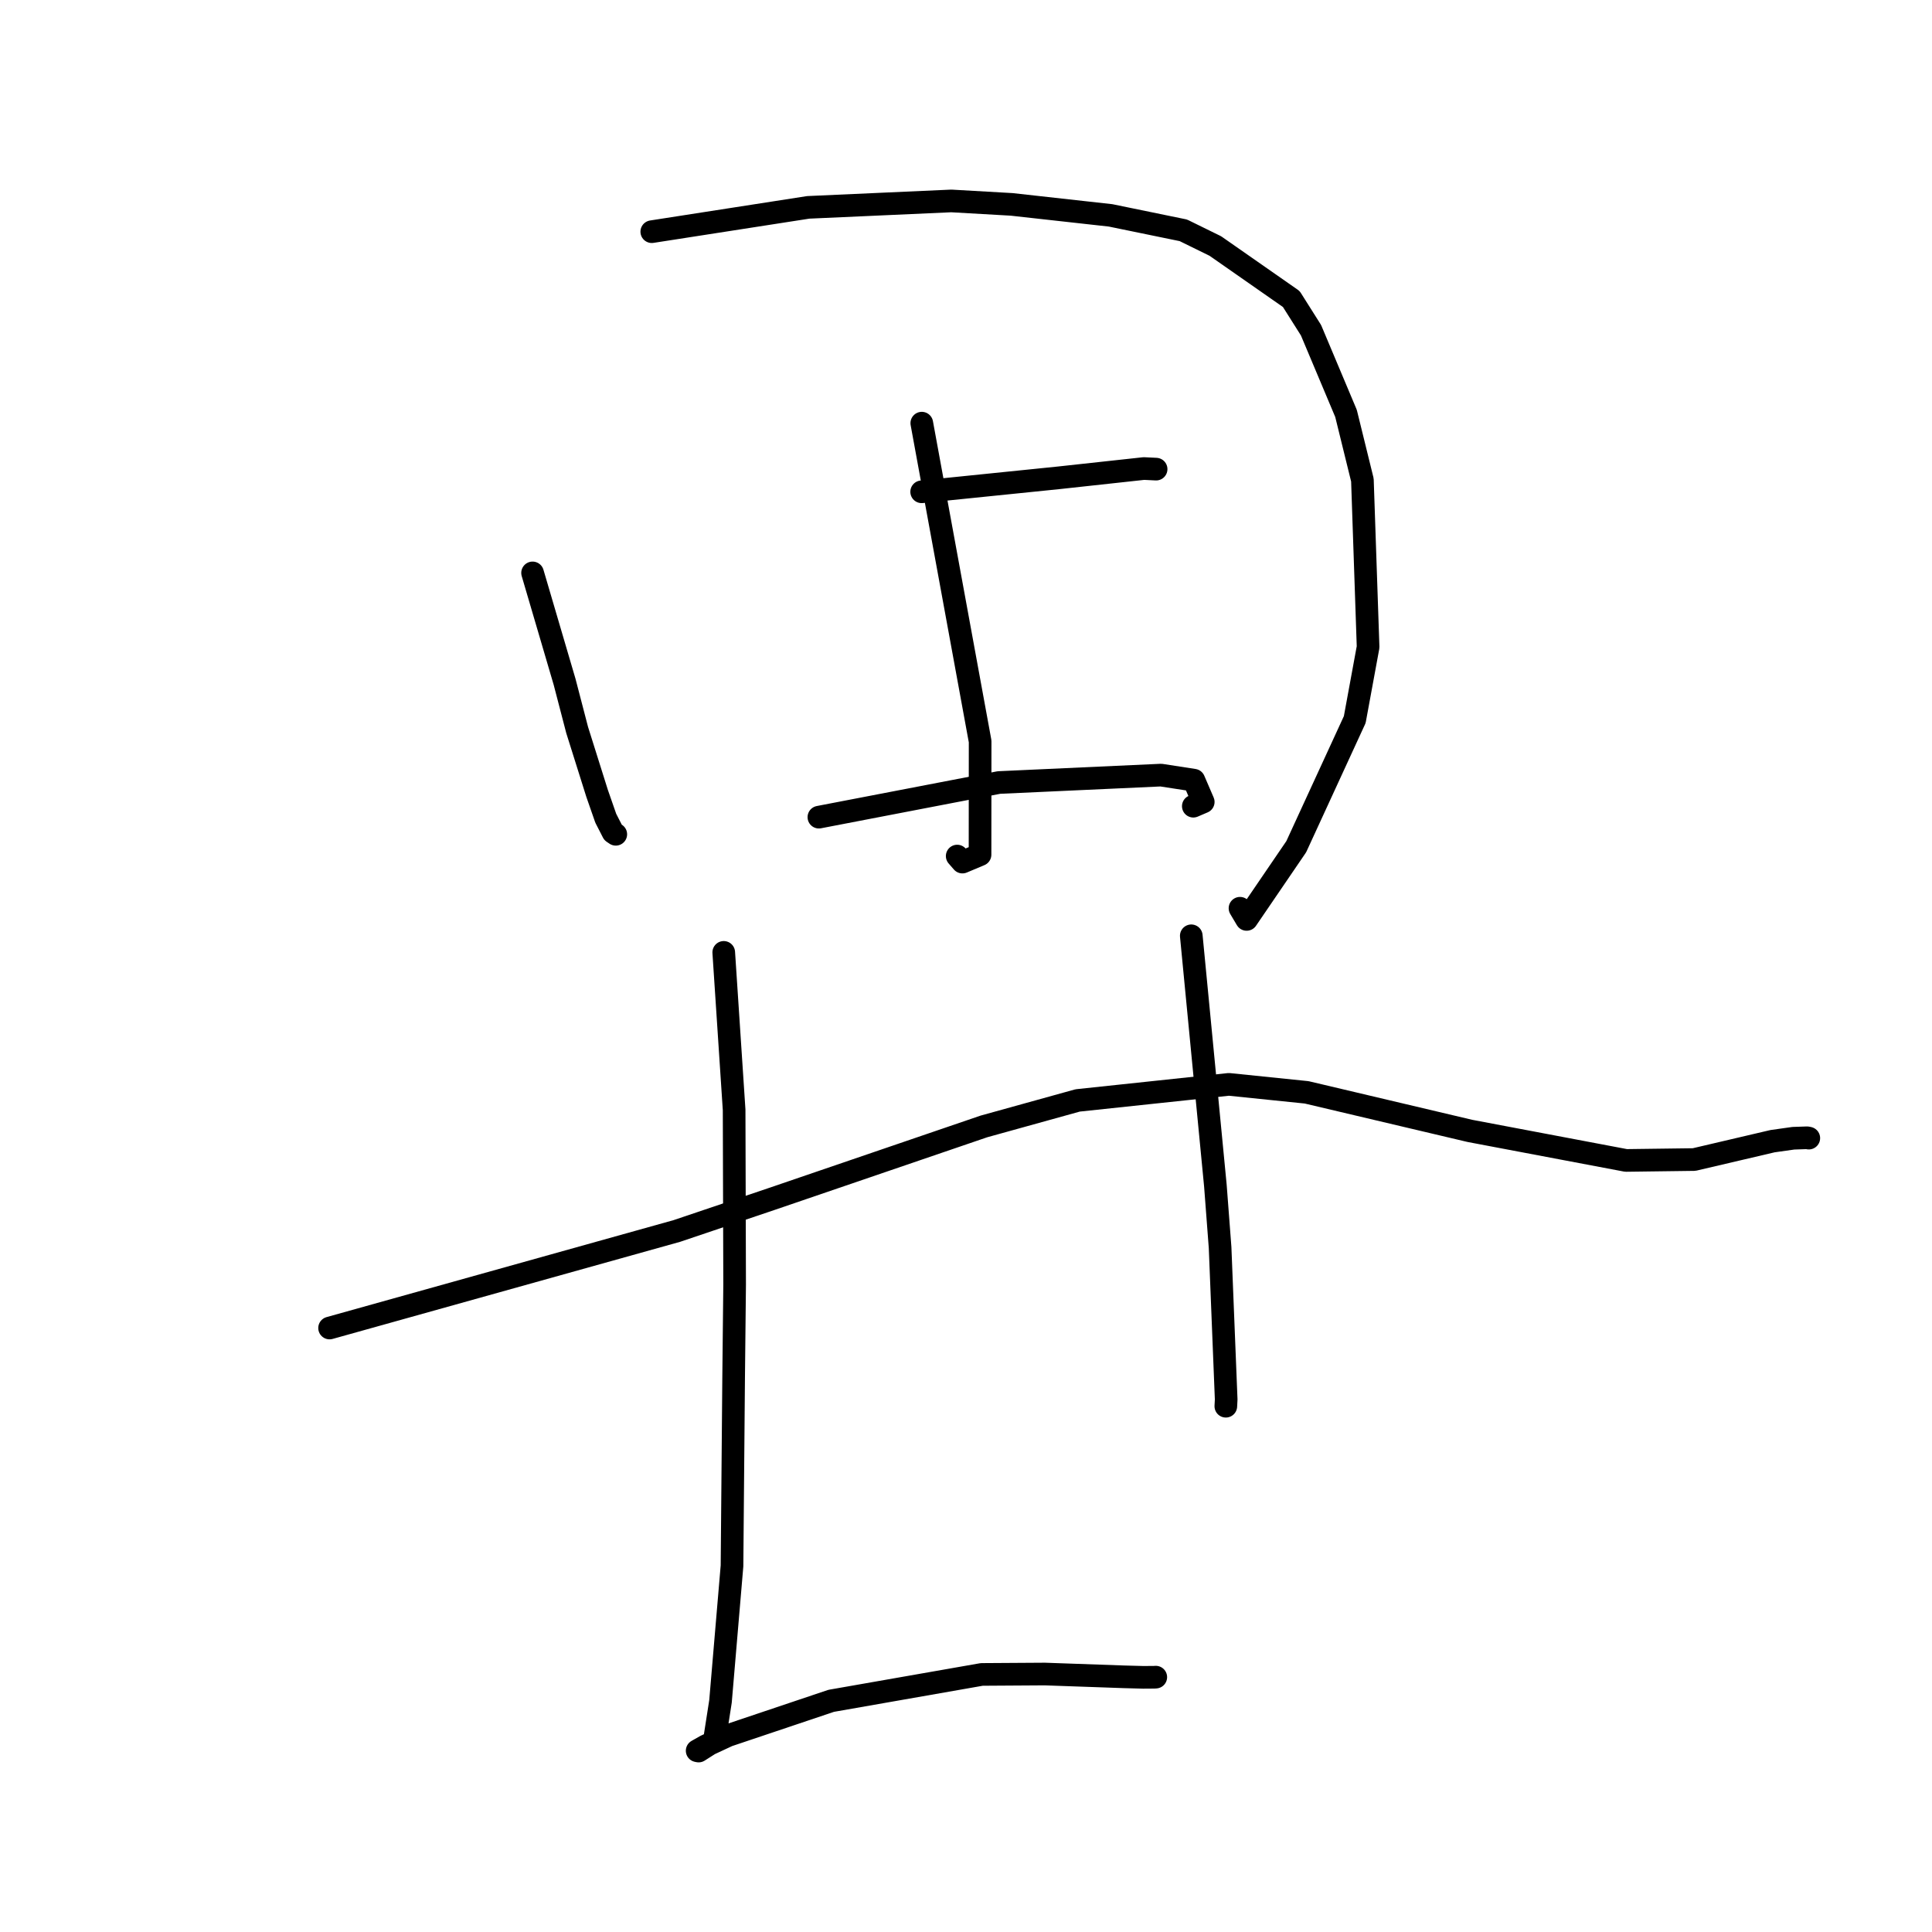 <?xml version="1.0" standalone="no"?>
    <svg width="256" height="256" xmlns="http://www.w3.org/2000/svg" version="1.1">
    <polyline stroke="black" stroke-width="3" stroke-linecap="round" fill="transparent" stroke-linejoin="round" points="70.569 75.913 72.69 83.127 74.811 90.342 76.476 96.732 79.121 105.135 80.267 108.423 81.228 110.298 81.595 110.548 " />
        <polyline stroke="black" stroke-width="3" stroke-linecap="round" fill="transparent" stroke-linejoin="round" points="86.364 30.699 96.731 29.088 107.098 27.477 126.052 26.625 134.051 27.082 147.158 28.538 156.801 30.519 161.038 32.599 171.102 39.622 173.716 43.759 178.356 54.785 180.526 63.603 181.279 85.737 179.511 95.349 171.76 112.19 165.186 121.828 164.306 120.347 " />
        <polyline stroke="black" stroke-width="3" stroke-linecap="round" fill="transparent" stroke-linejoin="round" points="122.142 56.07 126.007 77.152 129.872 98.235 129.86 113.25 127.527 114.231 126.833 113.432 " />
        <polyline stroke="black" stroke-width="3" stroke-linecap="round" fill="transparent" stroke-linejoin="round" points="122.125 65.166 131.2 64.24 140.275 63.314 151.574 62.083 152.686 62.138 153.124 62.159 153.191 62.163 " />
        <polyline stroke="black" stroke-width="3" stroke-linecap="round" fill="transparent" stroke-linejoin="round" points="108.506 108.278 120.434 105.984 132.362 103.689 153.838 102.706 158.195 103.378 159.436 106.261 158.12 106.825 " />
        <polyline stroke="black" stroke-width="3" stroke-linecap="round" fill="transparent" stroke-linejoin="round" points="43.671 175.97 66.68 169.54 89.689 163.11 102.139 158.908 130.373 149.259 142.796 145.813 162.833 143.684 173.136 144.741 194.766 149.849 215.457 153.764 224.481 153.646 234.878 151.211 237.63 150.823 239.453 150.761 239.598 150.791 239.652 150.802 239.676 150.808 " />
        <polyline stroke="black" stroke-width="3" stroke-linecap="round" fill="transparent" stroke-linejoin="round" points="95.899 126.195 96.587 136.63 97.275 147.065 97.342 170.219 97.211 182.47 96.995 207.482 95.47 225.441 94.649 230.702 92.57 232.024 92.404 231.988 92.386 231.984 92.377 231.982 93.515 231.338 96.465 229.964 110.137 225.369 130.088 221.871 138.442 221.818 148.907 222.186 151.479 222.255 152.927 222.245 153.072 222.235 153.147 222.23 " />
        <polyline stroke="black" stroke-width="3" stroke-linecap="round" fill="transparent" stroke-linejoin="round" points="157.851 123.998 159.448 140.544 161.044 157.09 161.669 165.31 162.475 185.429 162.429 186.332 " />
        </svg>